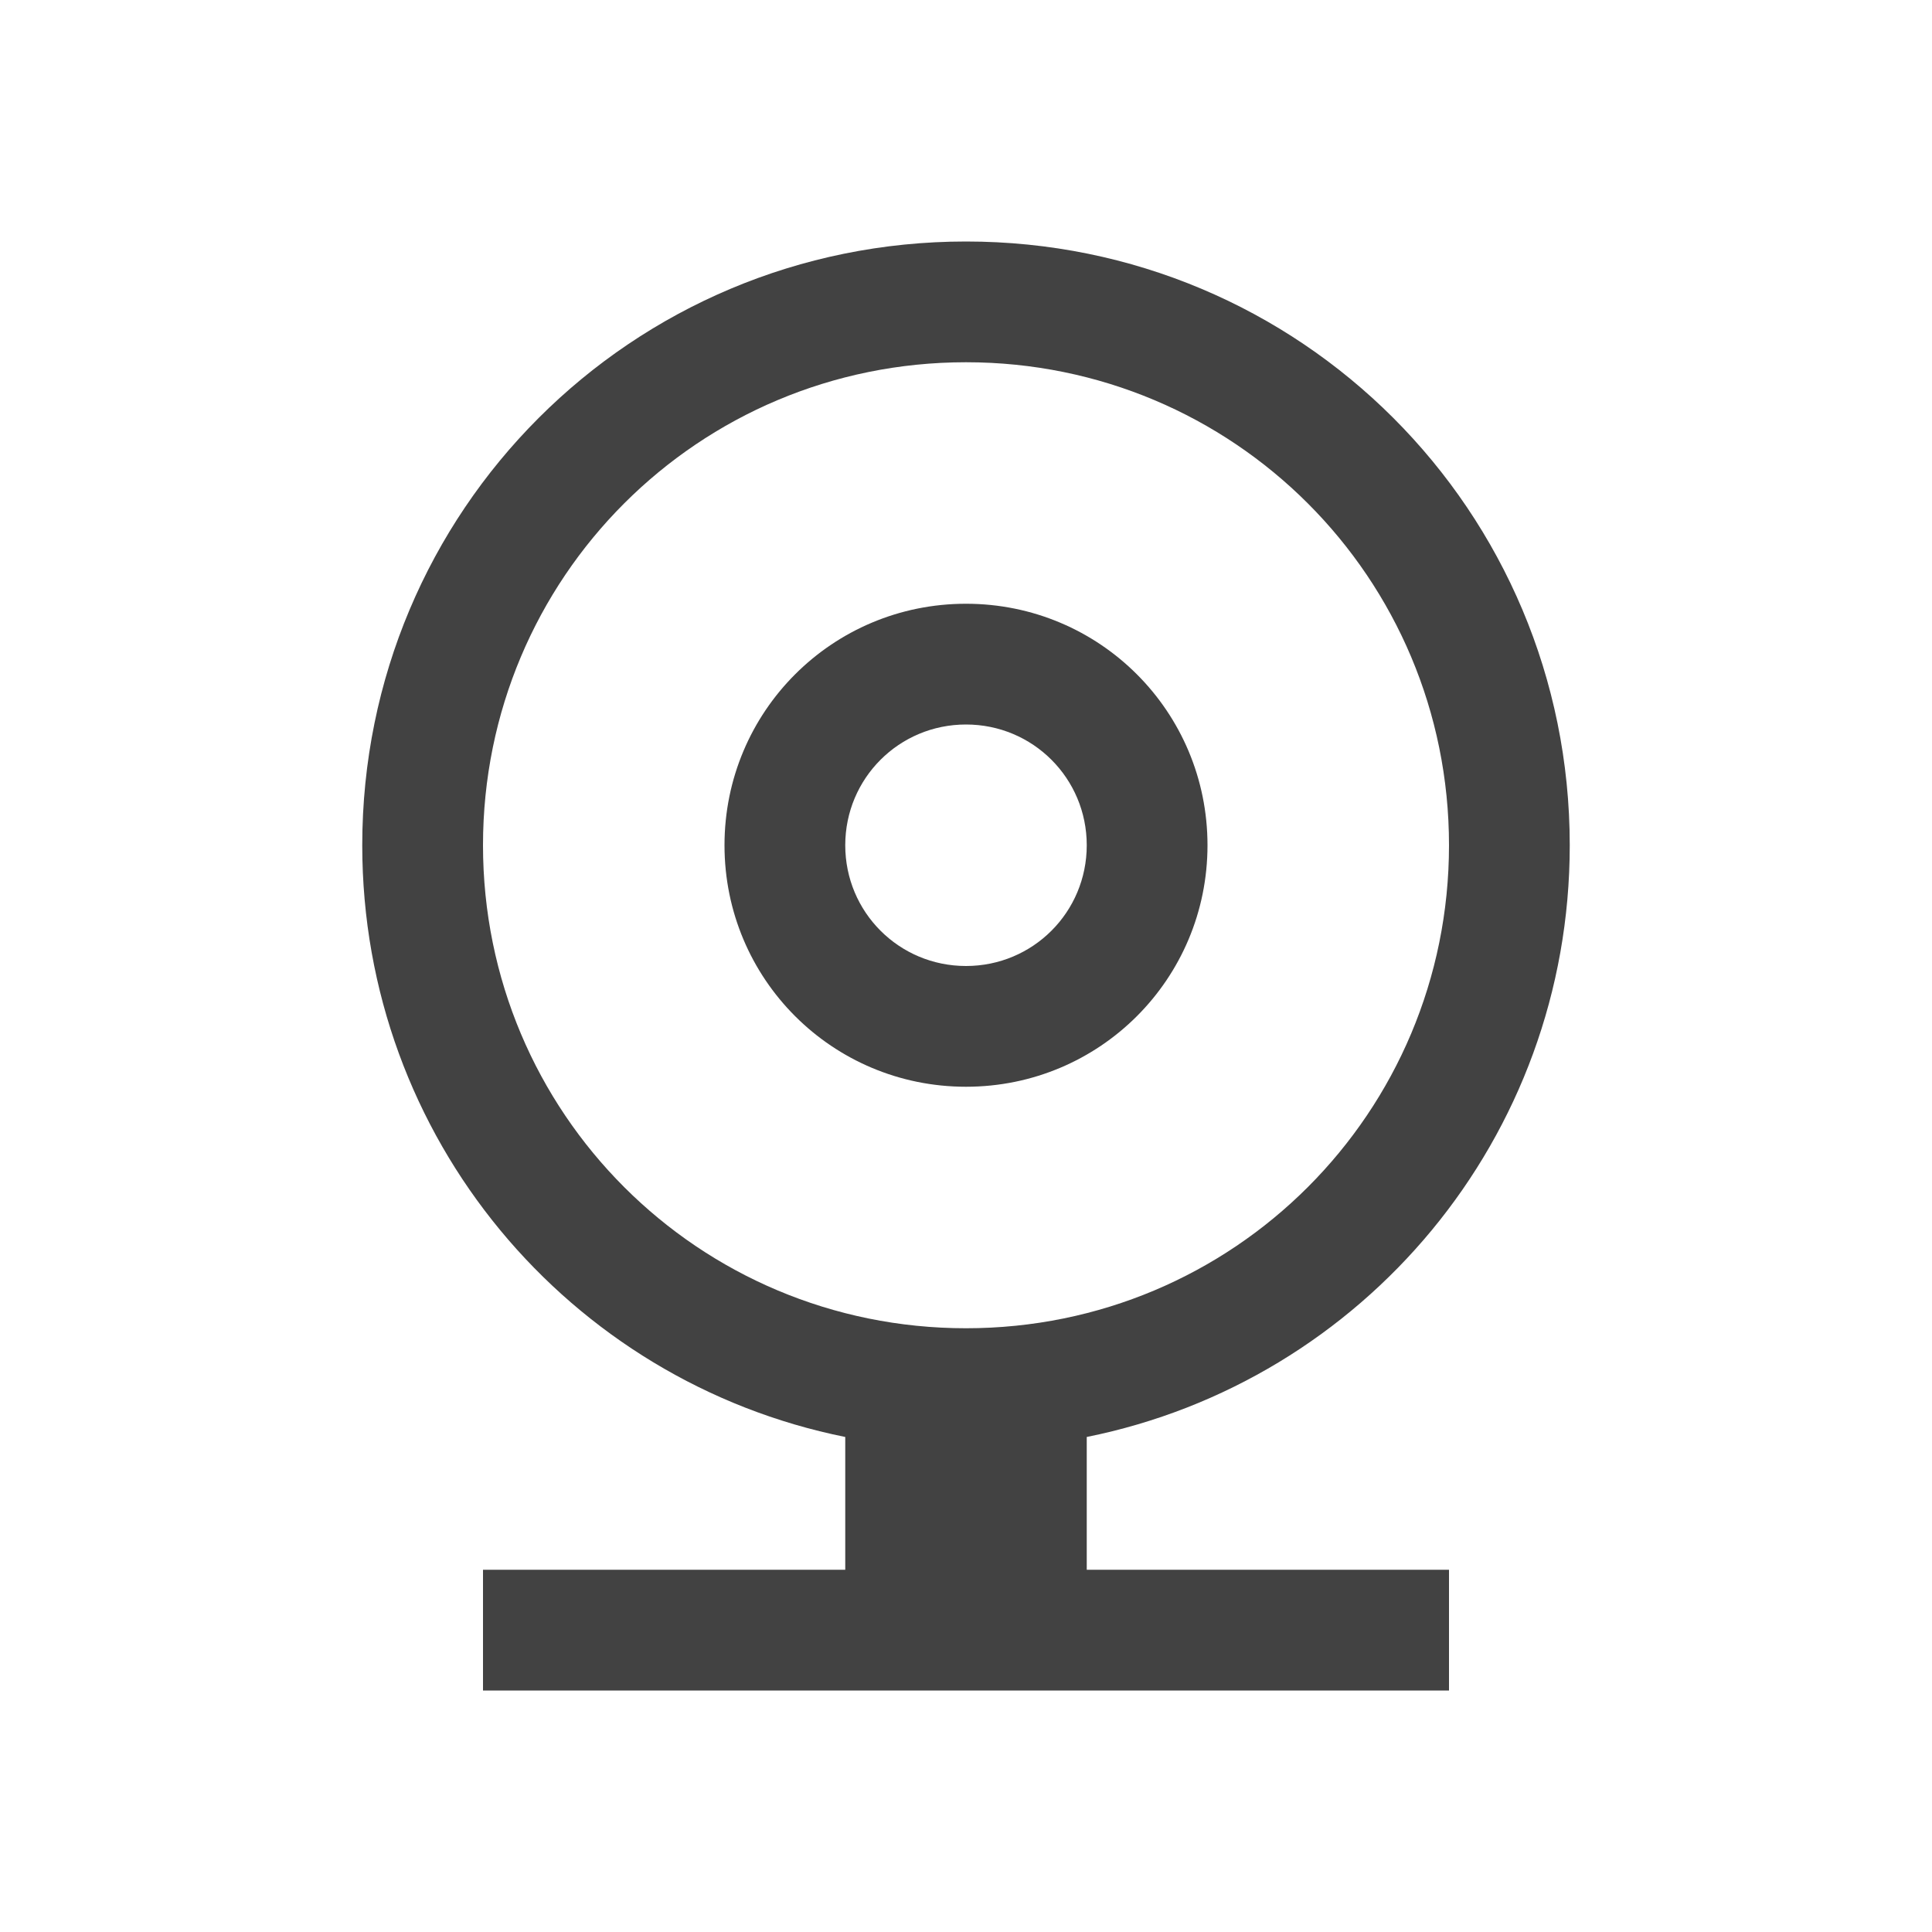 
<svg xmlns="http://www.w3.org/2000/svg" xmlns:xlink="http://www.w3.org/1999/xlink" width="22px" height="22px" viewBox="0 0 22 22" version="1.1">
<g id="surface1">
<defs>
  <style id="current-color-scheme" type="text/css">
   .ColorScheme-Text { color:#424242; } .ColorScheme-Highlight { color:#eeeeee; }
  </style>
 </defs>
<path style="fill:currentColor" class="ColorScheme-Text" d="M 11 2.75 C 7.191 2.75 4.125 5.816 4.125 9.625 C 4.125 12.961 6.48 15.73 9.625 16.363 L 9.625 17.875 L 5.5 17.875 L 5.5 19.25 L 16.5 19.25 L 16.5 17.875 L 12.375 17.875 L 12.375 16.363 C 15.52 15.73 17.875 12.961 17.875 9.625 C 17.875 5.816 14.809 2.75 11 2.75 Z M 11 4.125 C 14.047 4.125 16.5 6.578 16.5 9.625 C 16.5 12.672 14.047 15.125 11 15.125 C 7.953 15.125 5.5 12.672 5.5 9.625 C 5.5 6.578 7.953 4.125 11 4.125 Z M 11 6.875 C 9.477 6.875 8.25 8.102 8.25 9.625 C 8.25 11.148 9.477 12.375 11 12.375 C 12.523 12.375 13.75 11.148 13.75 9.625 C 13.75 8.102 12.523 6.875 11 6.875 Z M 11 8.25 C 11.762 8.25 12.375 8.863 12.375 9.625 C 12.375 10.387 11.762 11 11 11 C 10.238 11 9.625 10.387 9.625 9.625 C 9.625 8.863 10.238 8.25 11 8.25 Z M 11 8.25 "/>
</g>
</svg>
